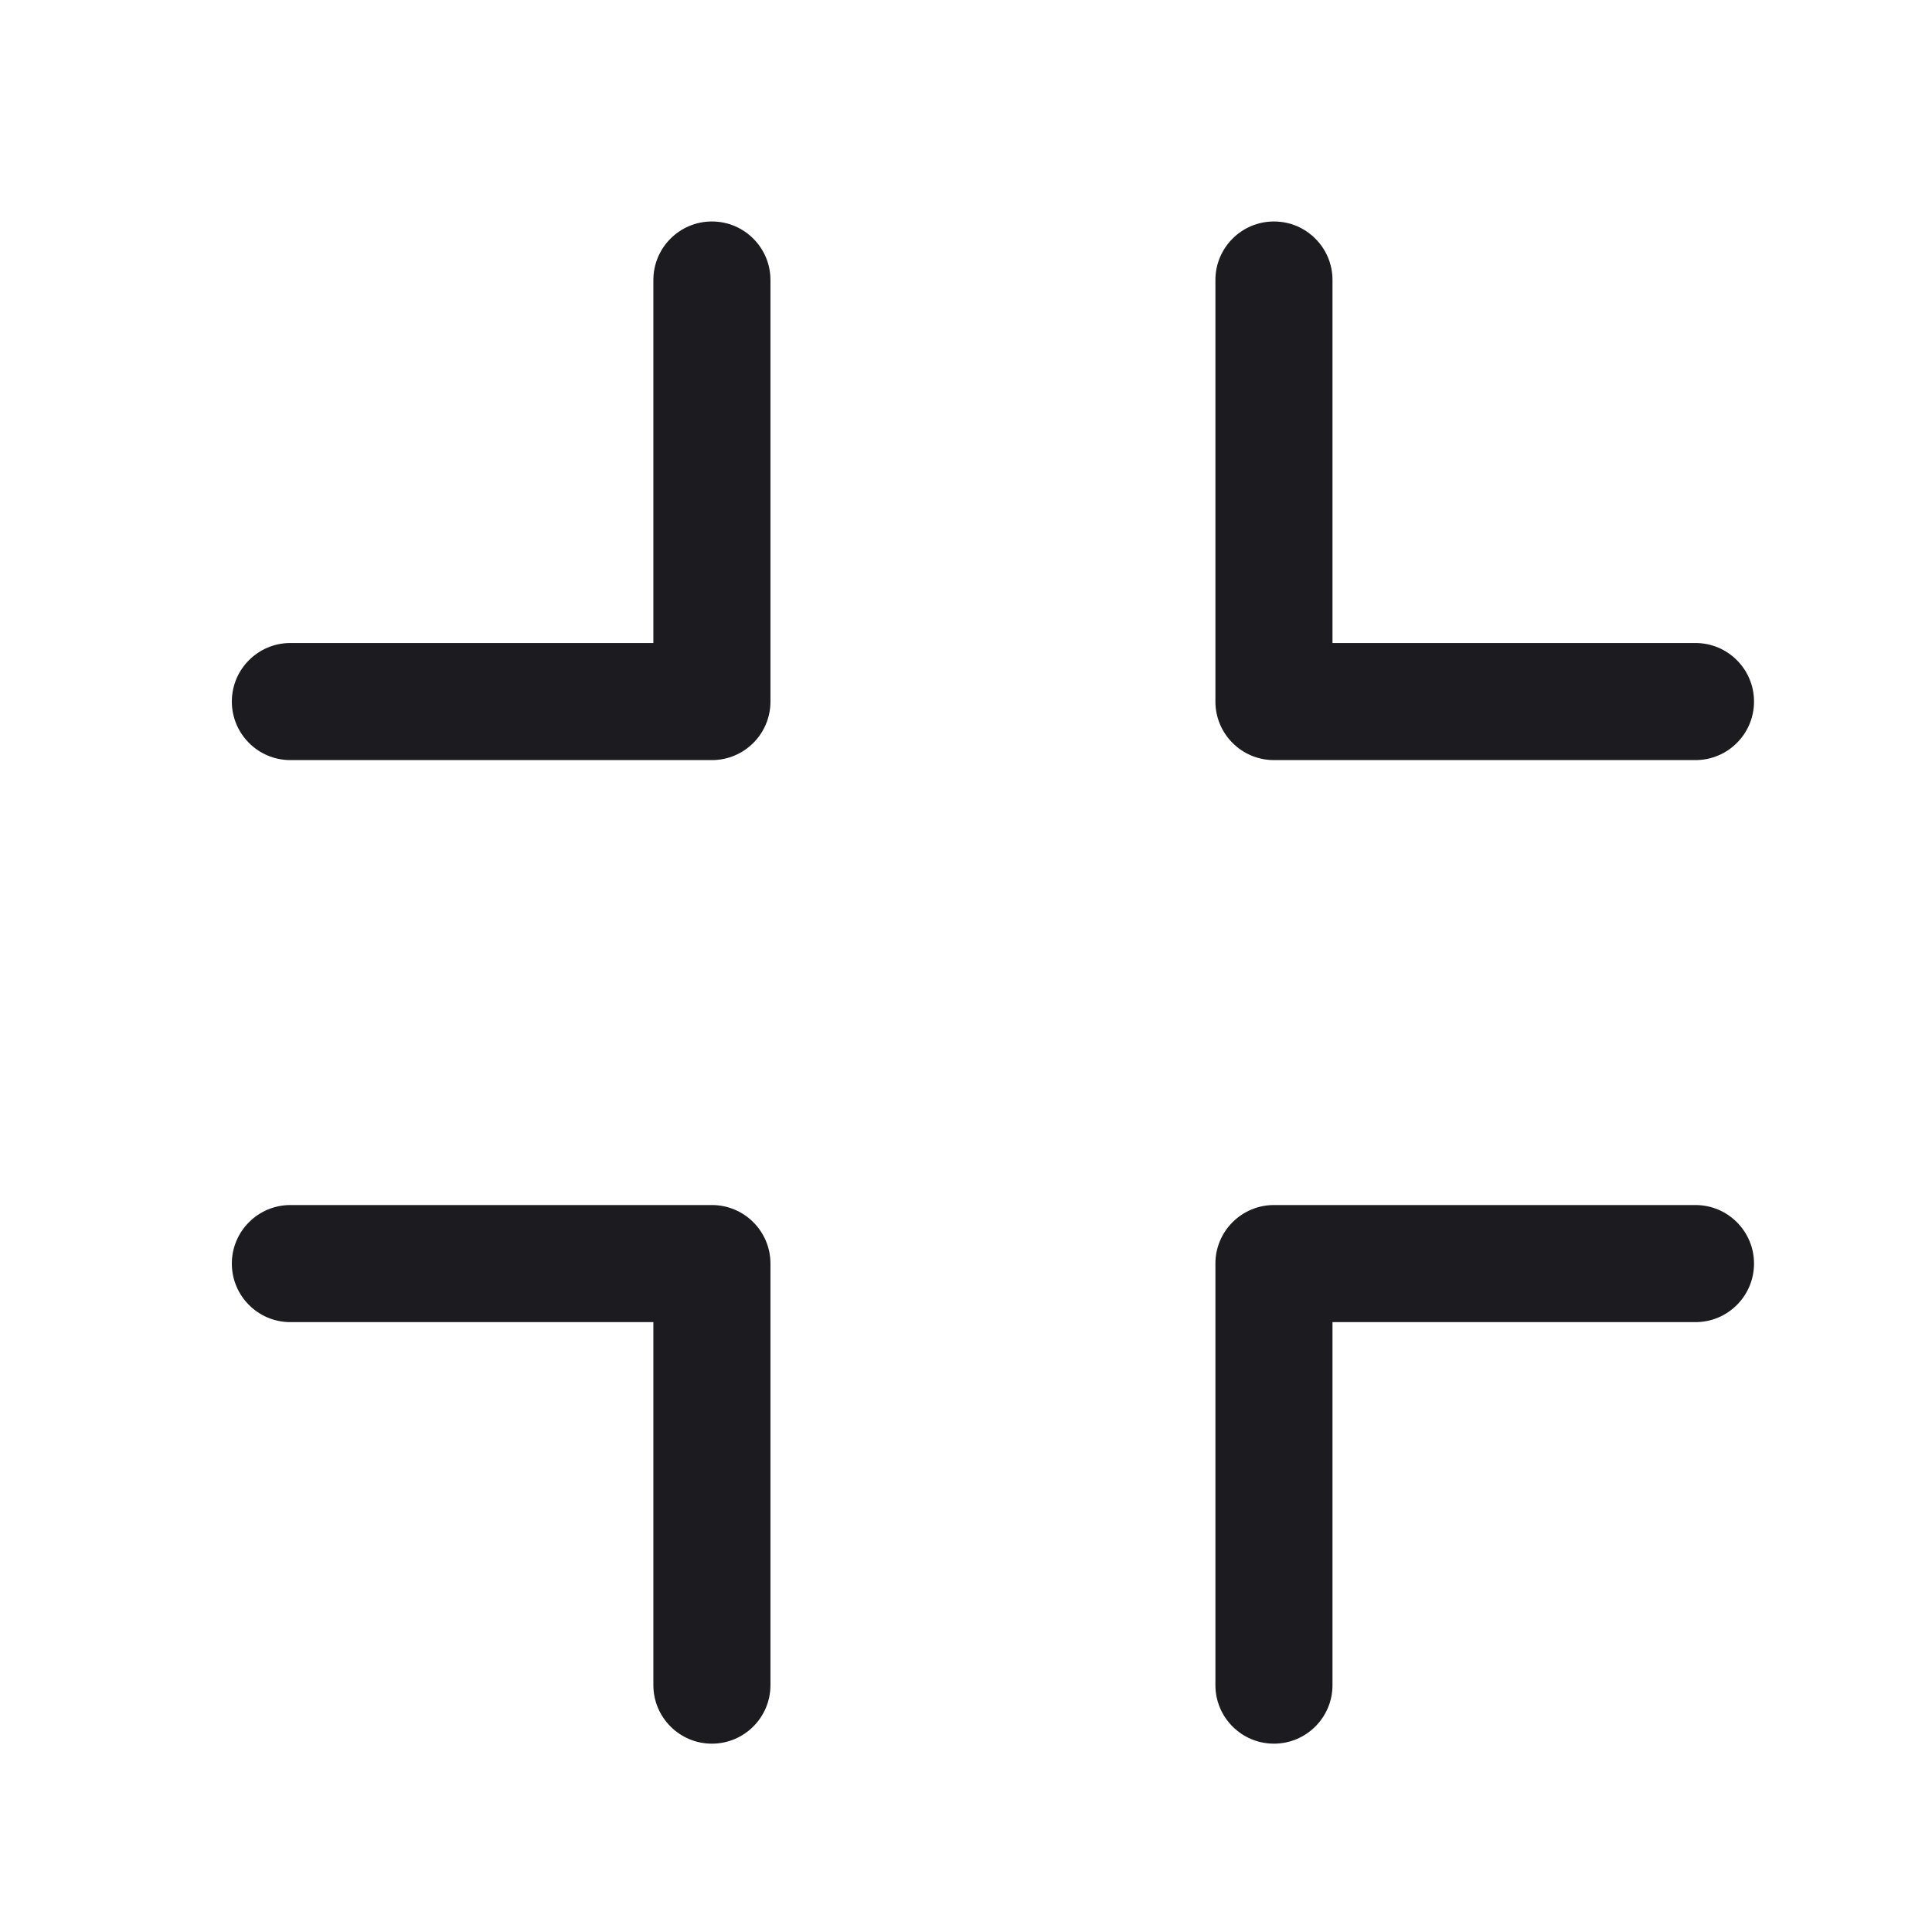 <svg width="33" height="33" viewBox="0 0 33 33" fill="none" xmlns="http://www.w3.org/2000/svg">
<path fill-rule="evenodd" clip-rule="evenodd" d="M21.76 3.783C22.312 3.783 22.76 4.231 22.76 4.783V10.983H28.96C29.512 10.983 29.96 11.431 29.96 11.983C29.96 12.535 29.512 12.983 28.96 12.983H21.76C21.208 12.983 20.76 12.535 20.76 11.983V4.783C20.76 4.231 21.208 3.783 21.76 3.783ZM4.96 20.583C4.408 20.583 3.96 21.031 3.96 21.583C3.96 22.135 4.408 22.583 4.96 22.583H11.16V28.783C11.16 29.335 11.608 29.783 12.16 29.783C12.712 29.783 13.16 29.335 13.16 28.783V21.583C13.16 21.031 12.712 20.583 12.16 20.583H4.96ZM21.76 20.583C21.208 20.583 20.76 21.031 20.76 21.583V28.783C20.76 29.335 21.208 29.783 21.76 29.783C22.312 29.783 22.76 29.335 22.76 28.783V22.583H28.96C29.512 22.583 29.96 22.135 29.96 21.583C29.96 21.031 29.512 20.583 28.96 20.583H21.76ZM13.16 4.783C13.16 4.231 12.712 3.783 12.16 3.783C11.608 3.783 11.16 4.231 11.16 4.783V10.983H4.96C4.408 10.983 3.96 11.431 3.96 11.983C3.96 12.535 4.408 12.983 4.96 12.983H12.16C12.712 12.983 13.16 12.535 13.16 11.983V4.783Z" fill="#1C1B1F"/>
</svg>
